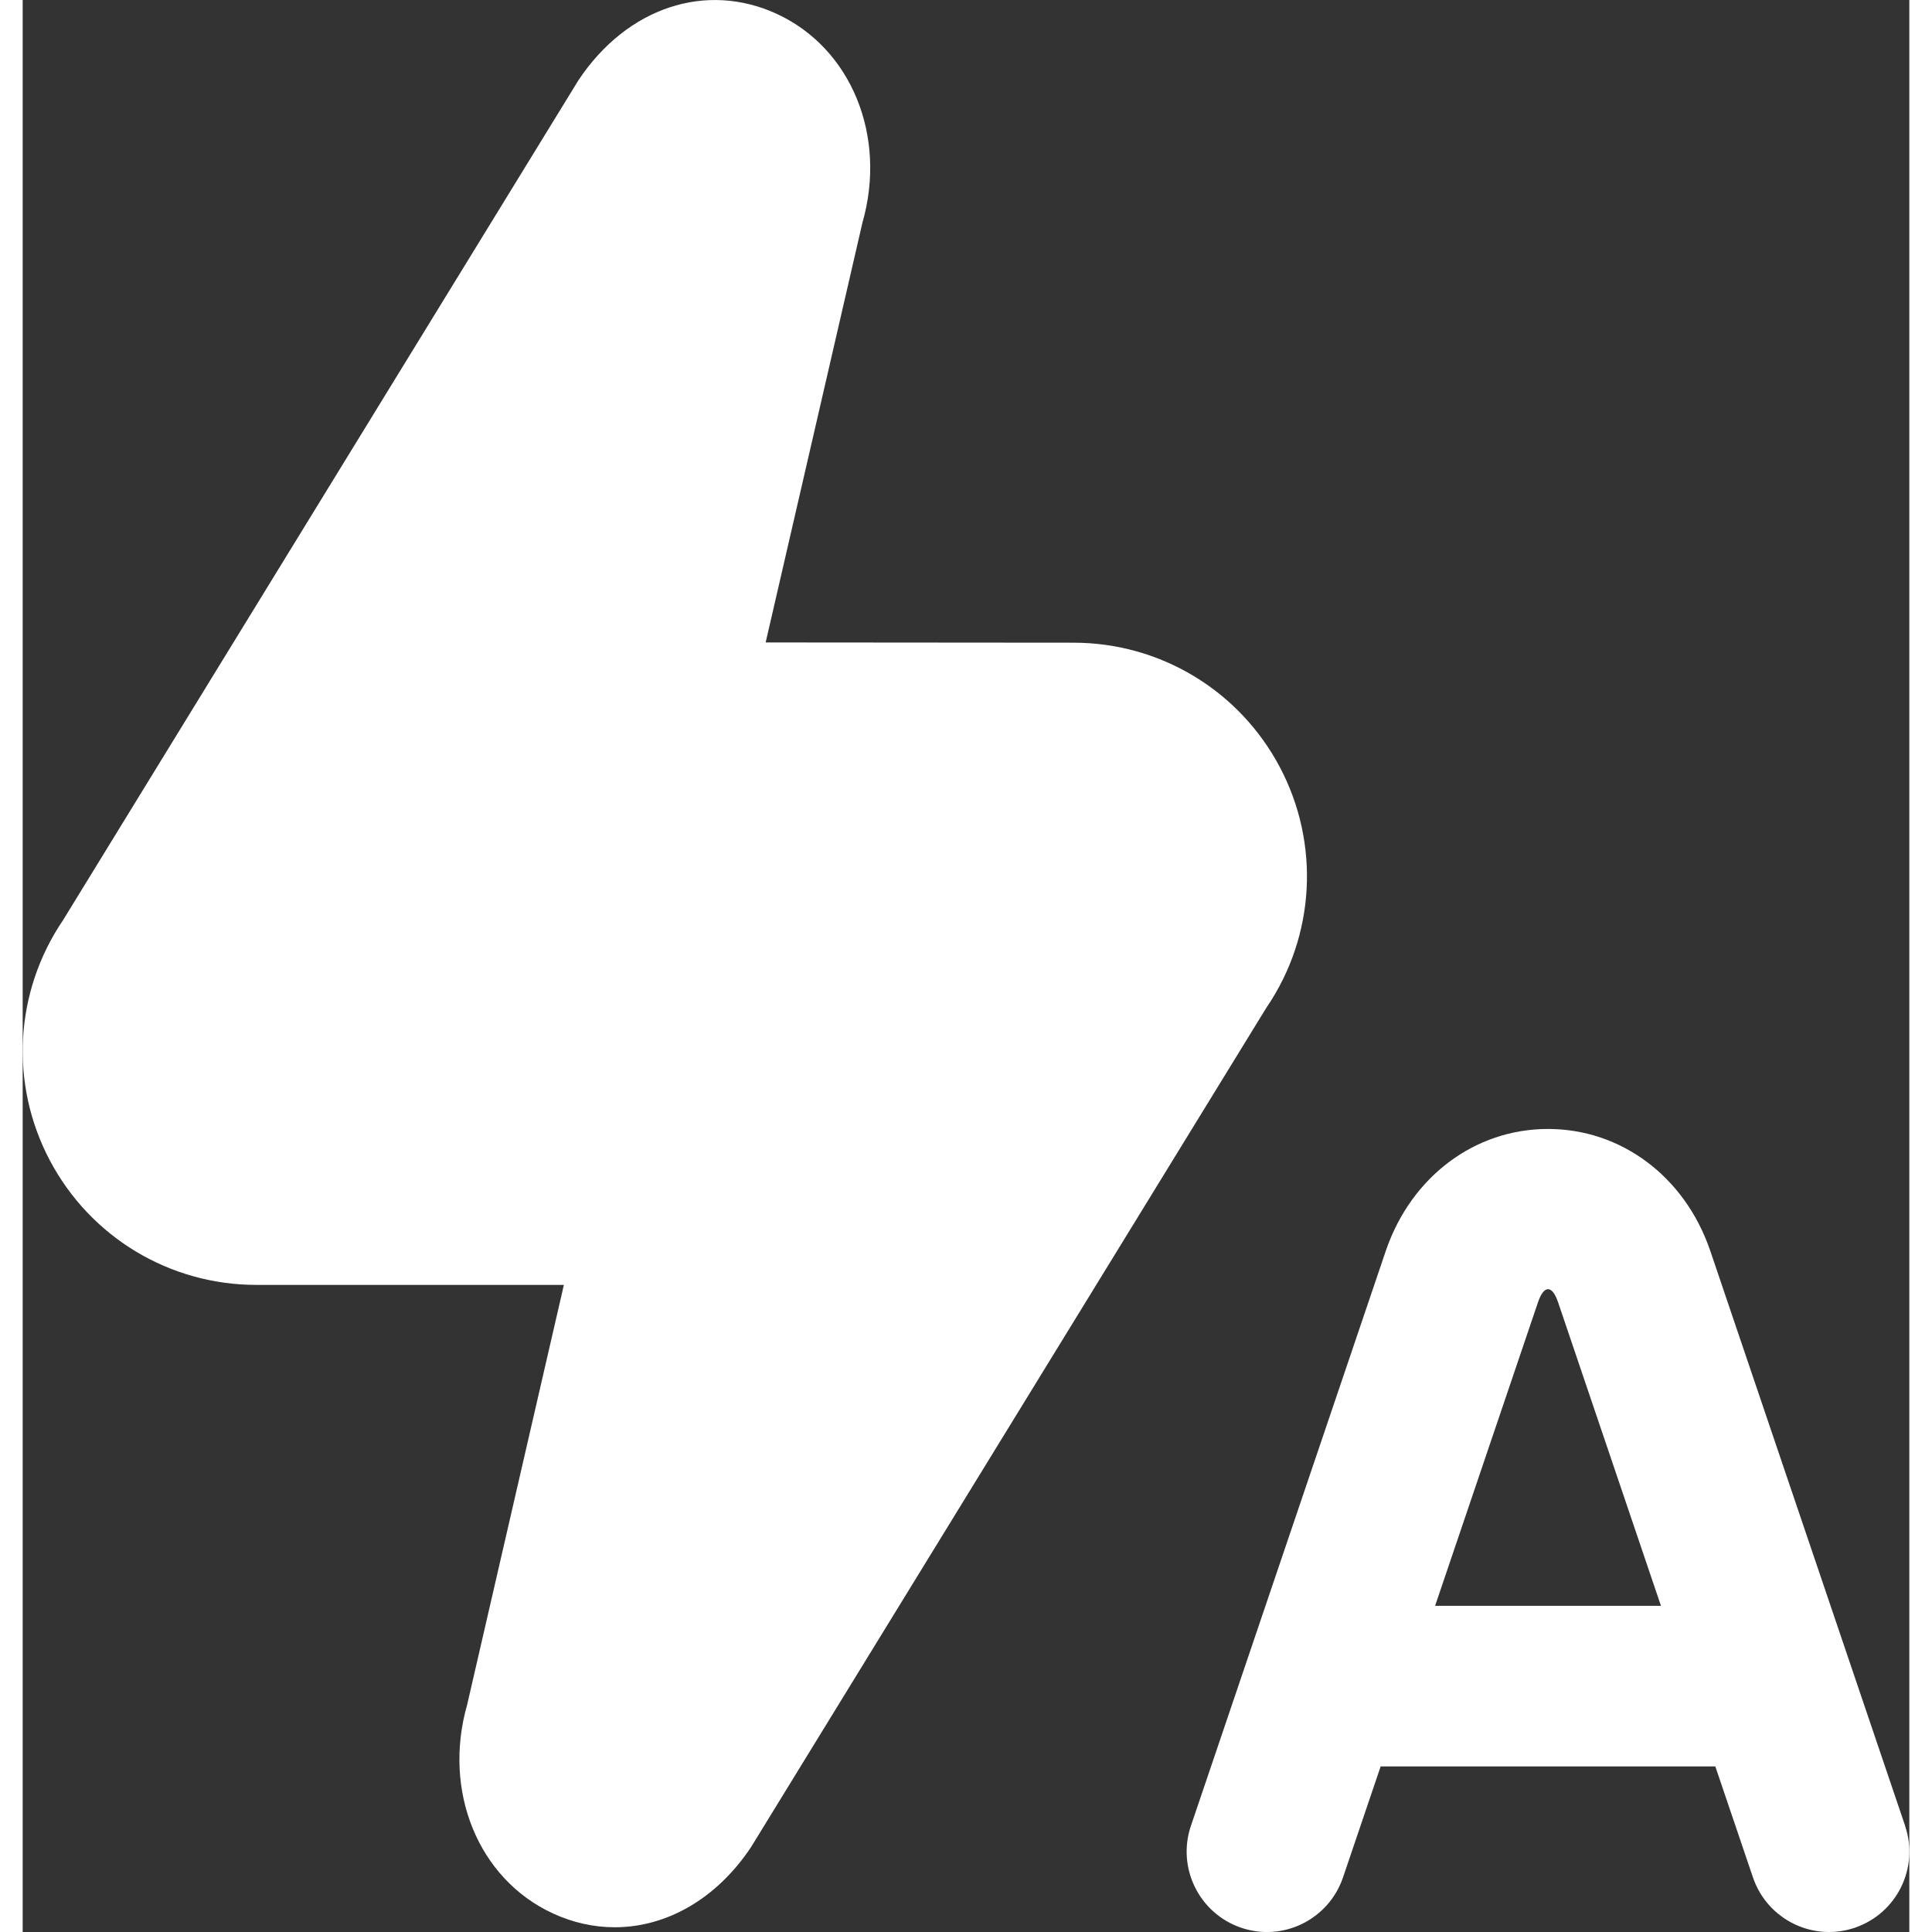 <svg viewBox="548.99 237.969 23.496 24.061" width="26" height="26" xmlns="http://www.w3.org/2000/svg">
  <rect x="548.99" y="237.969" width="23.496" height="24.061" fill="#333333" stroke="none"/>
  <defs></defs>
  <path d="M 572.434 260.708 L 570.004 253.538 C 569.688 252.621 568.897 252.029 567.986 252.029 C 567.075 252.029 566.284 252.622 565.968 253.542 L 563.539 260.708 C 563.362 261.231 563.642 261.799 564.165 261.977 C 564.689 262.155 565.255 261.873 565.433 261.351 L 565.902 259.968 L 570.07 259.968 L 570.539 261.351 C 570.681 261.767 571.069 262.03 571.486 262.03 C 571.592 262.03 571.701 262.013 571.807 261.977 C 572.33 261.799 572.611 261.232 572.433 260.708 L 572.434 260.708 Z M 566.58 257.968 L 567.861 254.189 C 567.936 253.968 568.038 253.972 568.111 254.185 L 569.393 257.968 L 566.58 257.968 Z M 564.482 250.514 L 558.062 260.971 C 557.63 261.621 557.005 261.971 556.363 261.971 C 556.104 261.971 555.842 261.914 555.59 261.797 C 554.665 261.369 554.217 260.276 554.526 259.197 L 555.73 253.971 L 551.9 253.971 C 550.82 253.971 549.836 253.378 549.33 252.424 C 548.824 251.47 548.887 250.321 549.493 249.428 L 555.911 238.969 C 556.518 238.057 557.504 237.736 558.384 238.143 C 559.309 238.571 559.757 239.664 559.448 240.743 L 558.243 245.97 L 562.076 245.973 C 563.155 245.973 564.139 246.566 564.645 247.52 C 565.15 248.473 565.088 249.622 564.482 250.515 L 564.482 250.514 Z" style="fill: rgb(255, 255, 255);"></path>
</svg>